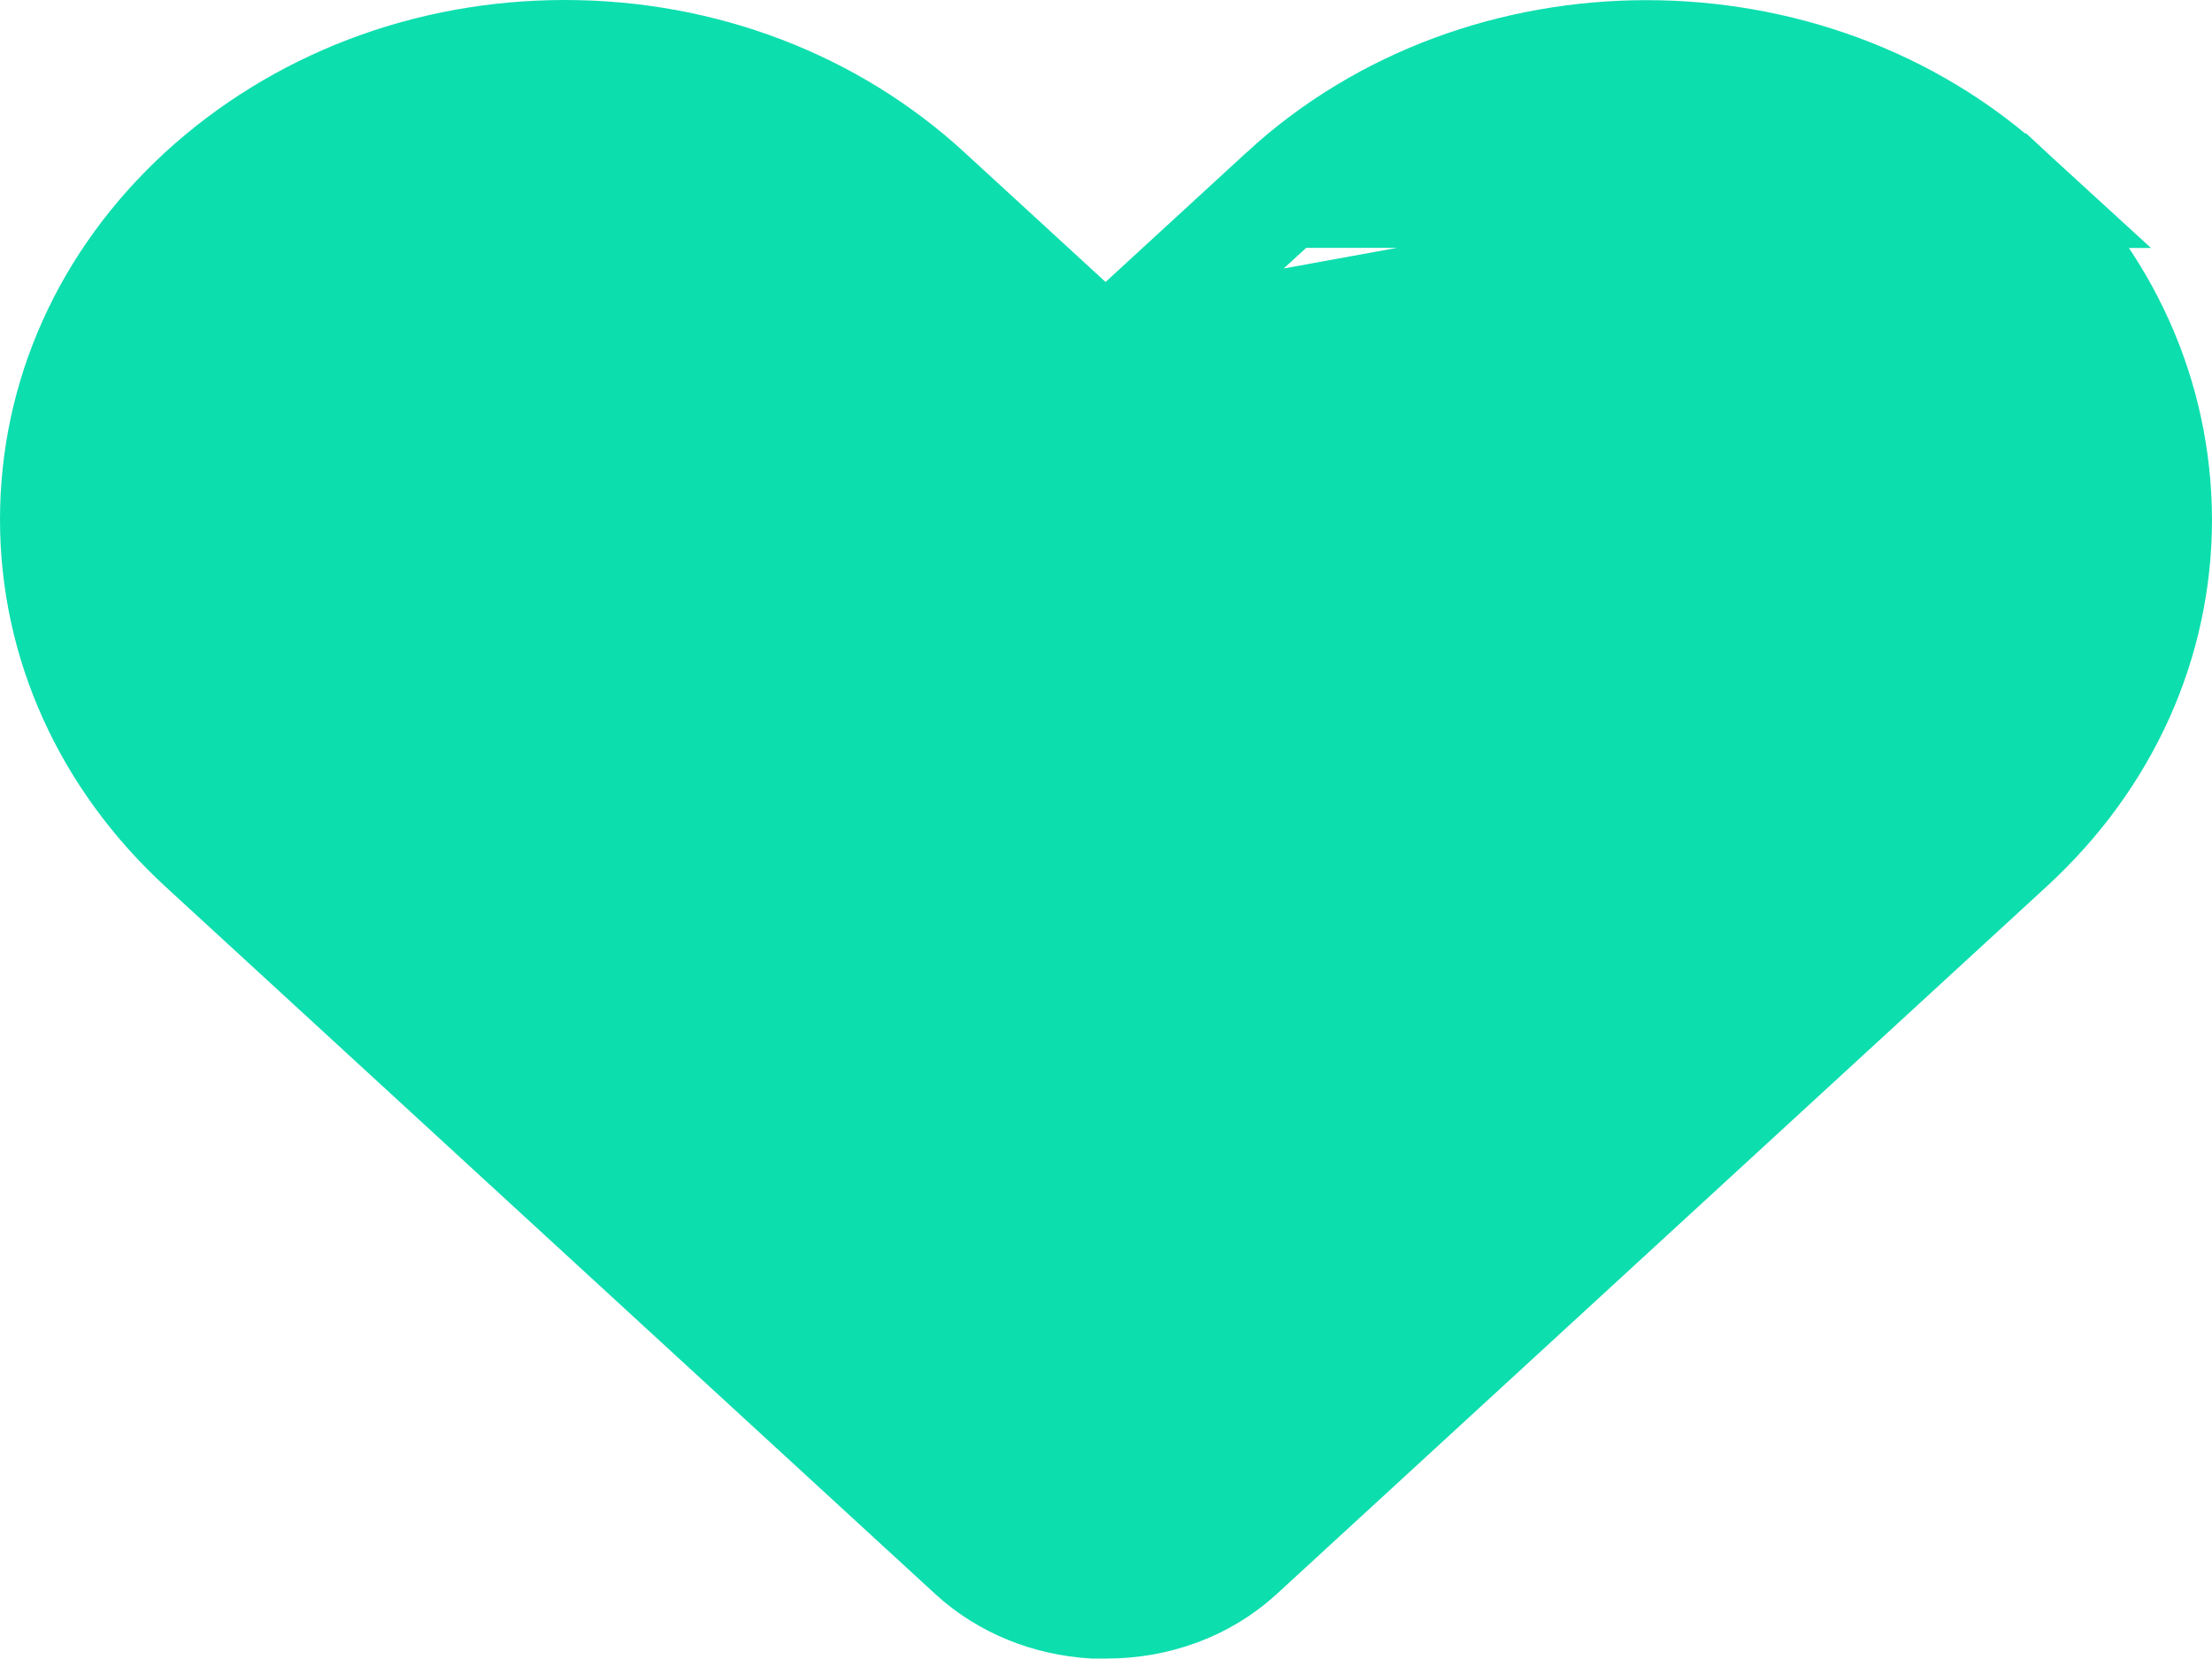 <svg width="20" height="15" viewBox="0 0 20 15" fill="none" xmlns="http://www.w3.org/2000/svg">
<path d="M9.996 3.229L9.658 2.918L8.381 1.745C7.516 0.95 6.354 0.5 5.107 0.5C3.86 0.5 2.701 0.95 1.832 1.745C0.966 2.541 0.5 3.59 0.5 4.697C0.5 5.803 0.969 6.853 1.836 7.65L8.793 14.043C9.091 14.317 9.48 14.471 9.886 14.496H10.004C10.448 14.496 10.881 14.343 11.207 14.043L18.168 7.646C19.034 6.85 19.5 5.801 19.5 4.695C19.496 3.583 19.03 2.538 18.164 1.742L9.996 3.229ZM9.996 3.229L10.334 2.918M9.996 3.229L10.334 2.918M10.334 2.918L11.615 1.741M10.334 2.918L11.615 1.741M11.615 1.741C13.415 0.087 16.363 0.089 18.164 1.742L11.615 1.741Z" fill="#0DDEAE" stroke="#0DDEAE"/>
</svg>
